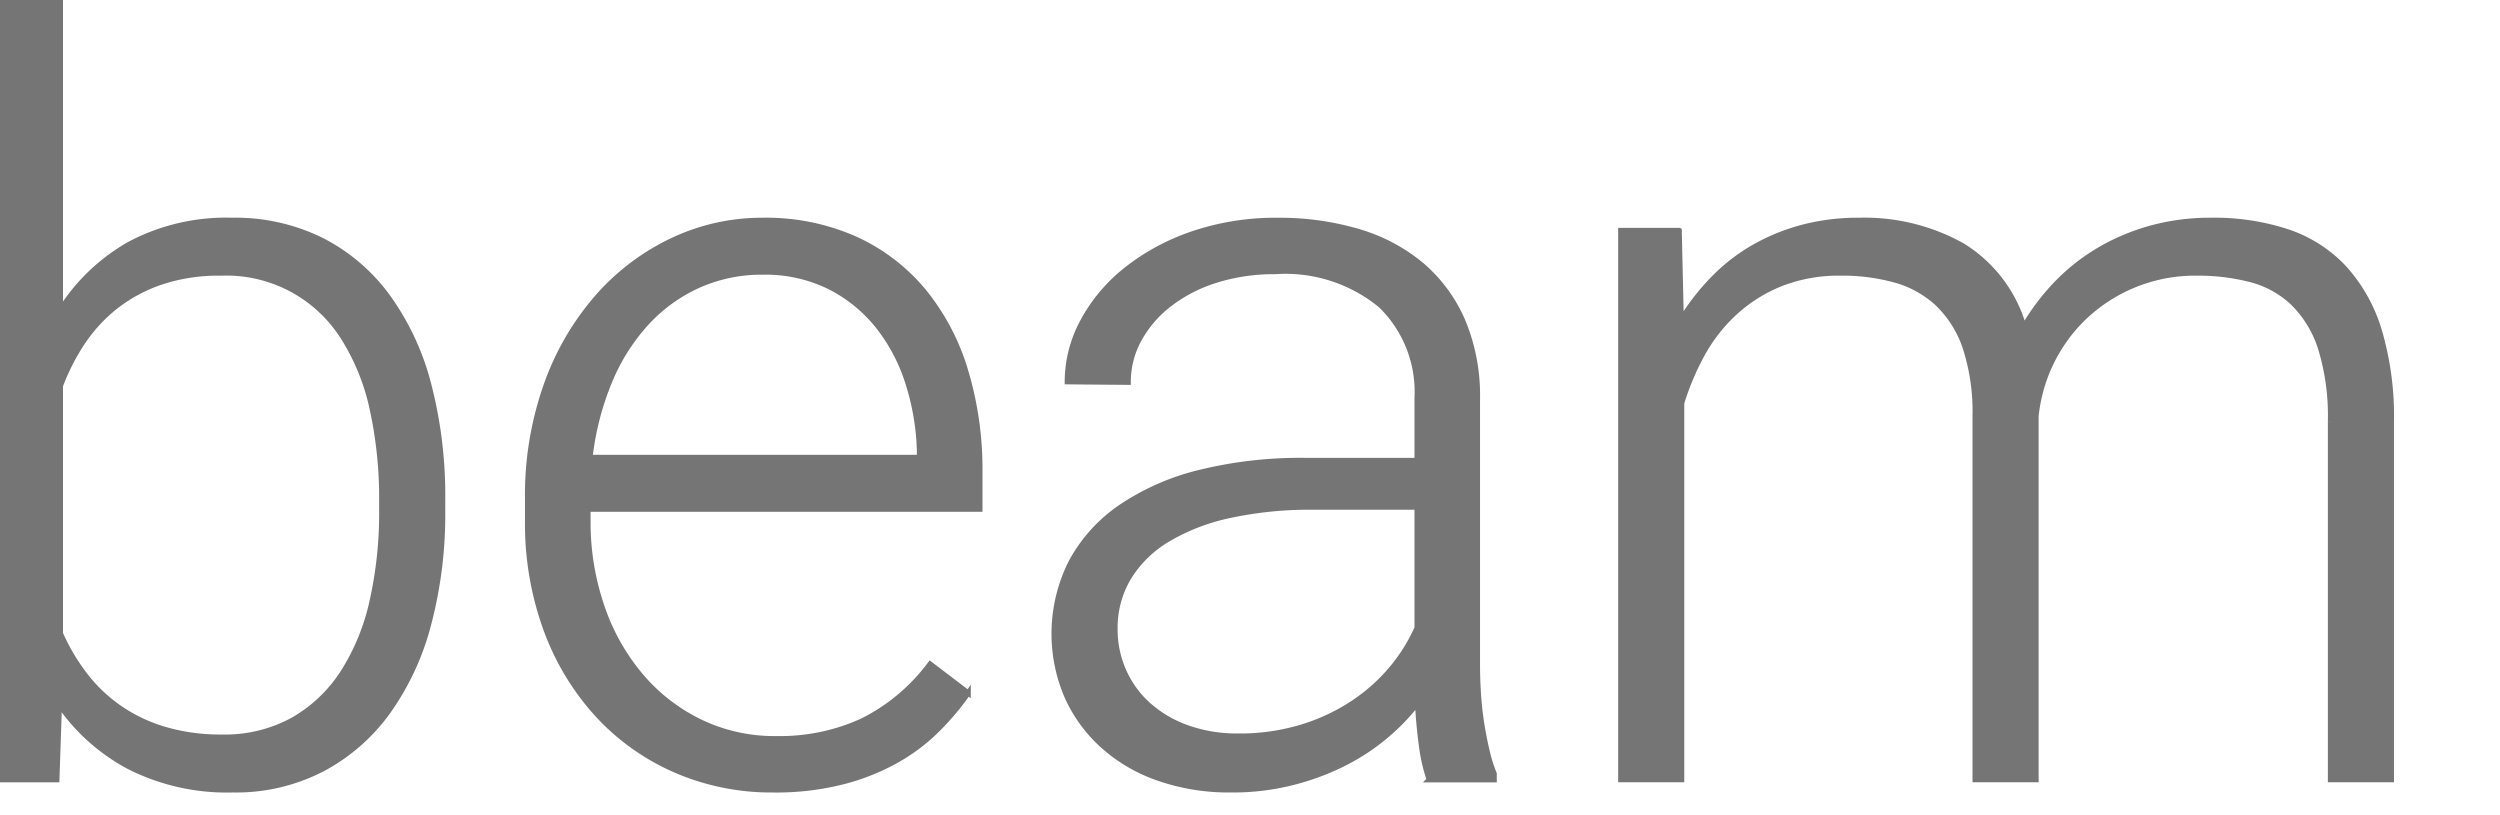 <svg width="92" height="30" xmlns="http://www.w3.org/2000/svg">
 <defs>
  <style>.cls-1,.cls-7{fill:#757575;stroke:#757575;stroke-miterlimit:10;}.cls-1{stroke-width:0.191px;}.cls-2{fill:url(#linear-gradient);}.cls-3{fill:#bdbdbd;}.cls-4,.cls-5{fill:#fff;}.cls-4{opacity:0.6;}.cls-6{fill:#fee900;}.cls-7{stroke-width:0.191px;}</style>
 </defs>
 <title>beam-logo_bw_name-bottom</title>
 <g class="currentLayer">
  <title>Layer 1</title>
  <g stroke="null" id="svg_5">
   <path stroke="null" id="svg_1" d="m16.29,18.793a15.813,15.813 0 0 1 -0.514,4.166a9.777,9.777 0 0 1 -1.504,3.241a7.026,7.026 0 0 1 -2.429,2.111a6.916,6.916 0 0 1 -3.269,0.757a7.99,7.99 0 0 1 -3.802,-0.841a7.236,7.236 0 0 1 -2.587,-2.298l-0.093,2.765l-2.092,0l0,-28.694l2.223,0l0,11.414a7.198,7.198 0 0 1 2.559,-2.438a7.576,7.576 0 0 1 3.755,-0.869a7.178,7.178 0 0 1 3.288,0.729a6.881,6.881 0 0 1 2.438,2.074a9.594,9.594 0 0 1 1.513,3.241a16.246,16.246 0 0 1 0.514,4.25l0,0.392l0,-0zm-2.242,-0.392a15.329,15.329 0 0 0 -0.336,-3.288a8.093,8.093 0 0 0 -1.055,-2.653a5.079,5.079 0 0 0 -4.53,-2.41a6.688,6.688 0 0 0 -2.242,0.346a5.667,5.667 0 0 0 -1.681,0.925a5.786,5.786 0 0 0 -1.196,1.326a7.905,7.905 0 0 0 -0.785,1.551l0,9.116a7.428,7.428 0 0 0 0.887,1.504a5.682,5.682 0 0 0 1.261,1.214a5.818,5.818 0 0 0 1.672,0.803a7.172,7.172 0 0 0 2.12,0.29a5.194,5.194 0 0 0 2.625,-0.635a5.321,5.321 0 0 0 1.84,-1.756a8.091,8.091 0 0 0 1.074,-2.643a14.853,14.853 0 0 0 0.346,-3.297l0,-0.392l0,0z" class="cls-1"/>
   <path stroke="null" id="svg_2" d="m28.475,29.068a8.861,8.861 0 0 1 -3.643,-0.738a8.52,8.52 0 0 1 -2.867,-2.055a9.44,9.44 0 0 1 -1.877,-3.129a11.344,11.344 0 0 1 -0.673,-3.979l0,-0.803a12.14,12.14 0 0 1 0.701,-4.231a9.984,9.984 0 0 1 1.896,-3.232a8.52,8.52 0 0 1 2.755,-2.064a7.697,7.697 0 0 1 3.297,-0.729a8.079,8.079 0 0 1 3.419,0.691a7.054,7.054 0 0 1 2.513,1.924a8.45,8.45 0 0 1 1.541,2.933a12.605,12.605 0 0 1 0.523,3.718l0,1.364l-14.422,0l0,0.43a9.547,9.547 0 0 0 0.504,3.129a7.853,7.853 0 0 0 1.42,2.55a6.696,6.696 0 0 0 2.186,1.709a6.279,6.279 0 0 0 2.821,0.626a7.266,7.266 0 0 0 3.166,-0.654a7.003,7.003 0 0 0 2.494,-2.092l1.401,1.065a9.663,9.663 0 0 1 -1.168,1.382a6.944,6.944 0 0 1 -1.541,1.14a8.244,8.244 0 0 1 -1.98,0.766a10.021,10.021 0 0 1 -2.466,0.28zm-0.411,-19.055a5.695,5.695 0 0 0 -2.354,0.486a5.878,5.878 0 0 0 -1.915,1.382a7.339,7.339 0 0 0 -1.364,2.158a10.38,10.38 0 0 0 -0.719,2.793l12.124,0l0,-0.243a9.032,9.032 0 0 0 -0.411,-2.457a6.578,6.578 0 0 0 -1.093,-2.102a5.406,5.406 0 0 0 -1.784,-1.466a5.35,5.35 0 0 0 -2.484,-0.551l0,-0z" class="cls-1"/>
   <path stroke="null" id="svg_3" d="m52.597,28.694a6.401,6.401 0 0 1 -0.29,-1.28q-0.102,-0.757 -0.14,-1.541a7.98,7.98 0 0 1 -2.746,2.242a9.268,9.268 0 0 1 -1.887,0.691a8.934,8.934 0 0 1 -2.223,0.262a7.908,7.908 0 0 1 -2.681,-0.43a5.978,5.978 0 0 1 -2.055,-1.205a5.411,5.411 0 0 1 -1.317,-1.821a5.849,5.849 0 0 1 0.168,-4.941a5.768,5.768 0 0 1 1.831,-2.018a8.978,8.978 0 0 1 2.905,-1.27a15.511,15.511 0 0 1 3.839,-0.439l4.147,0l0,-2.298a4.432,4.432 0 0 0 -1.336,-3.409a5.523,5.523 0 0 0 -3.895,-1.242a7.083,7.083 0 0 0 -2.167,0.318a5.49,5.49 0 0 0 -1.709,0.878a4.186,4.186 0 0 0 -1.121,1.298a3.252,3.252 0 0 0 -0.402,1.579l-2.242,-0.019a4.679,4.679 0 0 1 0.56,-2.204a6.136,6.136 0 0 1 1.579,-1.896a8.113,8.113 0 0 1 2.447,-1.336a9.461,9.461 0 0 1 3.166,-0.504a10.201,10.201 0 0 1 2.961,0.411a6.464,6.464 0 0 1 2.326,1.233a5.612,5.612 0 0 1 1.513,2.055a7.099,7.099 0 0 1 0.542,2.877l0,9.789q0,0.524 0.037,1.084c0.025,0.374 0.065,0.736 0.121,1.084q0.084,0.524 0.196,0.999a5.186,5.186 0 0 0 0.262,0.831l0,0.224l-2.391,0l0,-0zm-7.024,-1.606a7.867,7.867 0 0 0 2.251,-0.308a7.225,7.225 0 0 0 1.877,-0.85a6.611,6.611 0 0 0 1.457,-1.261a6.338,6.338 0 0 0 0.99,-1.56l0,-4.446l-3.83,0a13.905,13.905 0 0 0 -3.073,0.308a7.502,7.502 0 0 0 -2.288,0.887a4.199,4.199 0 0 0 -1.429,1.41a3.605,3.605 0 0 0 -0.495,1.877a3.759,3.759 0 0 0 0.318,1.541a3.668,3.668 0 0 0 0.906,1.252a4.317,4.317 0 0 0 1.429,0.841a5.45,5.45 0 0 0 1.887,0.308l-0,0z" class="cls-1"/>
   <path stroke="null" id="svg_4" d="m61.794,8.481l0.075,3.288a8.687,8.687 0 0 1 1.168,-1.504a6.866,6.866 0 0 1 1.485,-1.158a7.449,7.449 0 0 1 1.793,-0.738a8.049,8.049 0 0 1 2.092,-0.262a7.392,7.392 0 0 1 3.811,0.934a5.167,5.167 0 0 1 2.26,2.989a8.309,8.309 0 0 1 1.168,-1.56a7.414,7.414 0 0 1 1.551,-1.242a7.966,7.966 0 0 1 1.915,-0.822a8.246,8.246 0 0 1 2.26,-0.299a8.662,8.662 0 0 1 2.802,0.42a5.039,5.039 0 0 1 2.083,1.326a5.979,5.979 0 0 1 1.298,2.307a11.104,11.104 0 0 1 0.448,3.363l0,13.17l-2.242,0l0,-13.189a8.487,8.487 0 0 0 -0.355,-2.662a4.084,4.084 0 0 0 -1.009,-1.681a3.555,3.555 0 0 0 -1.56,-0.869a7.73,7.73 0 0 0 -1.989,-0.243a5.911,5.911 0 0 0 -4.287,1.765a5.879,5.879 0 0 0 -1.635,3.503l0,13.376l-2.242,0l0,-13.357a7.691,7.691 0 0 0 -0.355,-2.522a4.013,4.013 0 0 0 -1.009,-1.625a3.767,3.767 0 0 0 -1.56,-0.878a7.251,7.251 0 0 0 -2.008,-0.262a5.84,5.84 0 0 0 -2.242,0.402a5.581,5.581 0 0 0 -1.691,1.074a6.042,6.042 0 0 0 -1.186,1.532a9.66,9.66 0 0 0 -0.747,1.775l0,13.861l-2.242,0l0,-20.213l2.148,0l0,0z" class="cls-1"/>
  </g>
 </g>
 <g>
  <title>Layer 2</title>
  <rect fill="none" y="0" x="0" height="100%" width="100%" id="backgroundrect"/>
 </g>
 <g>
  <title>background</title>
  <rect fill="none" id="canvas_background" height="32" width="94" y="-1" x="-1"/>
 </g>
</svg>